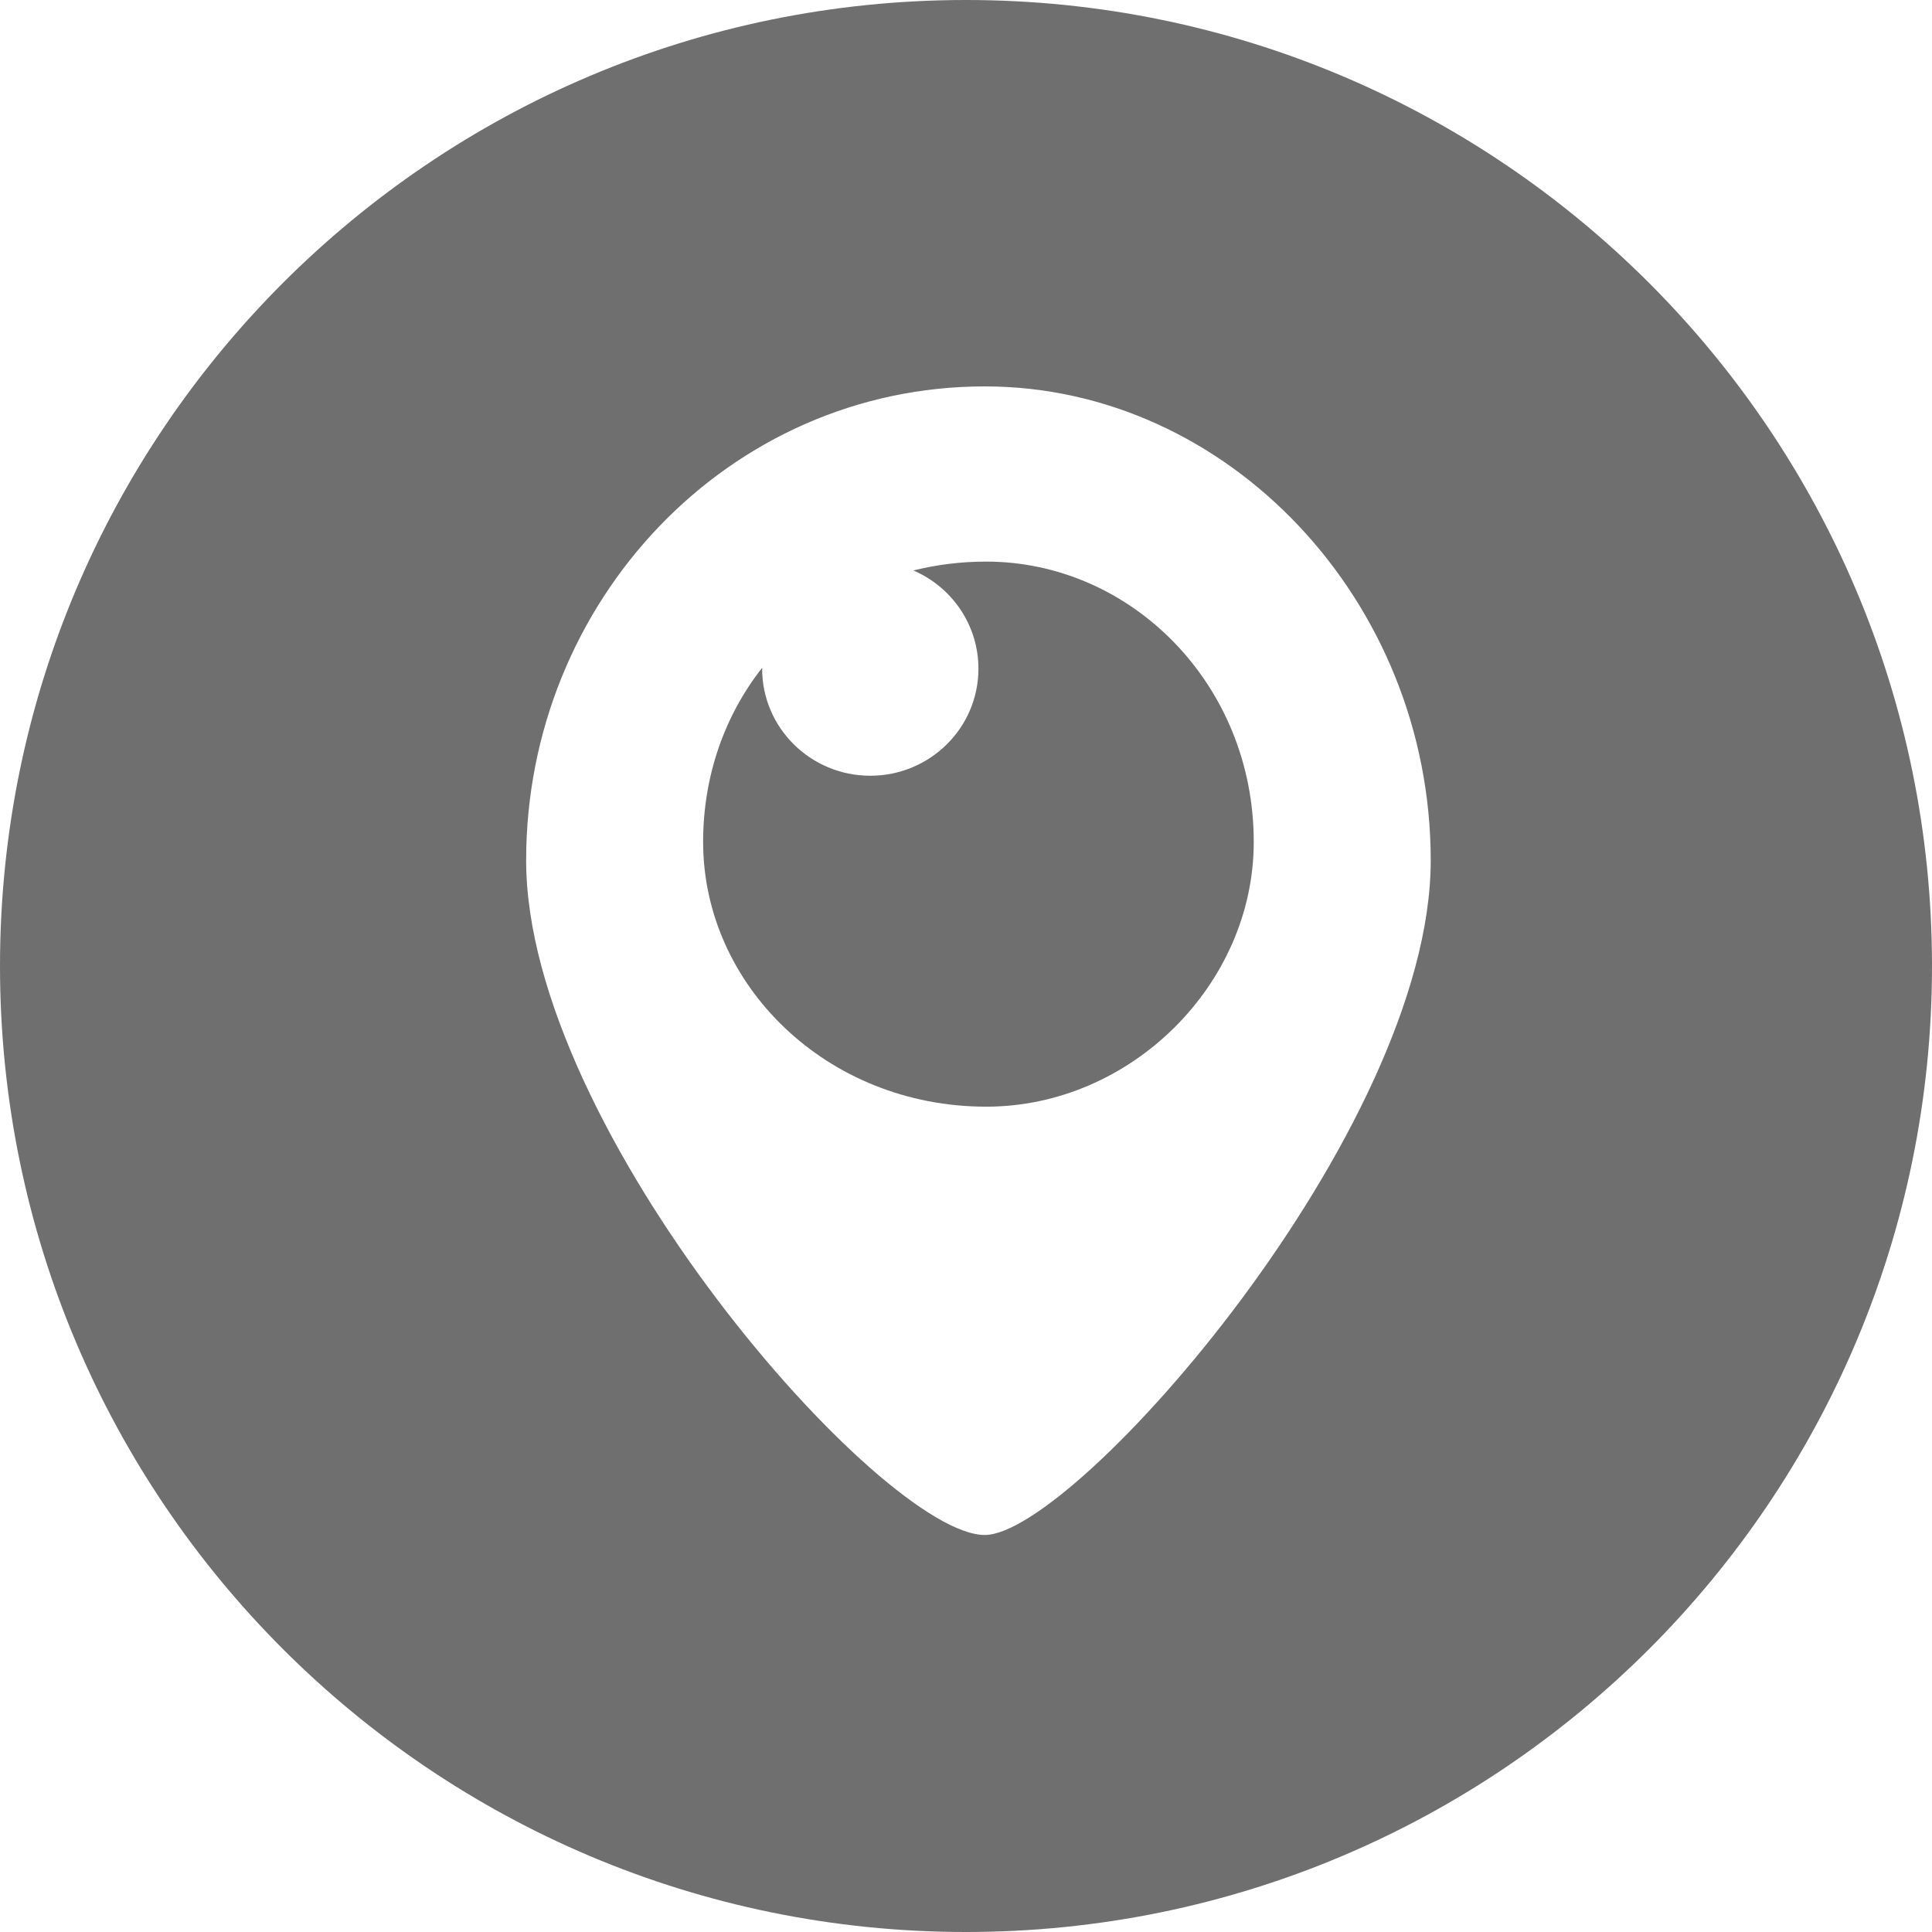 <?xml version="1.0" encoding="UTF-8"?>
<svg width="48px" height="48px" viewBox="0 0 48 48" version="1.1" xmlns="http://www.w3.org/2000/svg" xmlns:xlink="http://www.w3.org/1999/xlink">
    <!-- Generator: Sketch 50.2 (55047) - http://www.bohemiancoding.com/sketch -->
    <title>Periscope_black</title>
    <desc>Created with Sketch.</desc>
    <defs></defs>
    <g id="Periscope_black" stroke="none" stroke-width="1" fill="none" fill-rule="evenodd">
        <g id="Periscope" fill="#6F6F6F" fill-rule="nonzero">
            <path d="M24,48 C10.745,48 0,37.255 0,24 C0,10.745 10.745,0 24,0 C37.255,0 48,10.745 48,24 C48,37.255 37.255,48 24,48 Z M24.467,38.136 C26.7,38.136 35.546,28.102 35.546,21.376 C35.546,14.937 30.515,9.6 24.467,9.6 C18.103,9.6 13.072,14.937 13.072,21.376 C13.072,28.102 21.918,38.136 24.467,38.136 Z" id="Combined-Shape"></path>
            <path d="M18.935,16.591 C18.935,16.598 18.935,16.606 18.935,16.613 C18.935,18.082 20.138,19.273 21.622,19.273 C23.106,19.273 24.309,18.082 24.309,16.613 C24.309,15.521 23.644,14.582 22.693,14.173 C23.268,14.029 23.875,13.953 24.504,13.953 C28.087,13.953 31.149,16.984 31.149,20.918 C31.149,24.464 28.087,27.495 24.504,27.495 C20.531,27.495 17.469,24.464 17.469,20.918 C17.469,19.263 18.011,17.768 18.935,16.591 Z" id="Combined-Shape"></path>
        </g>
    </g>
</svg>